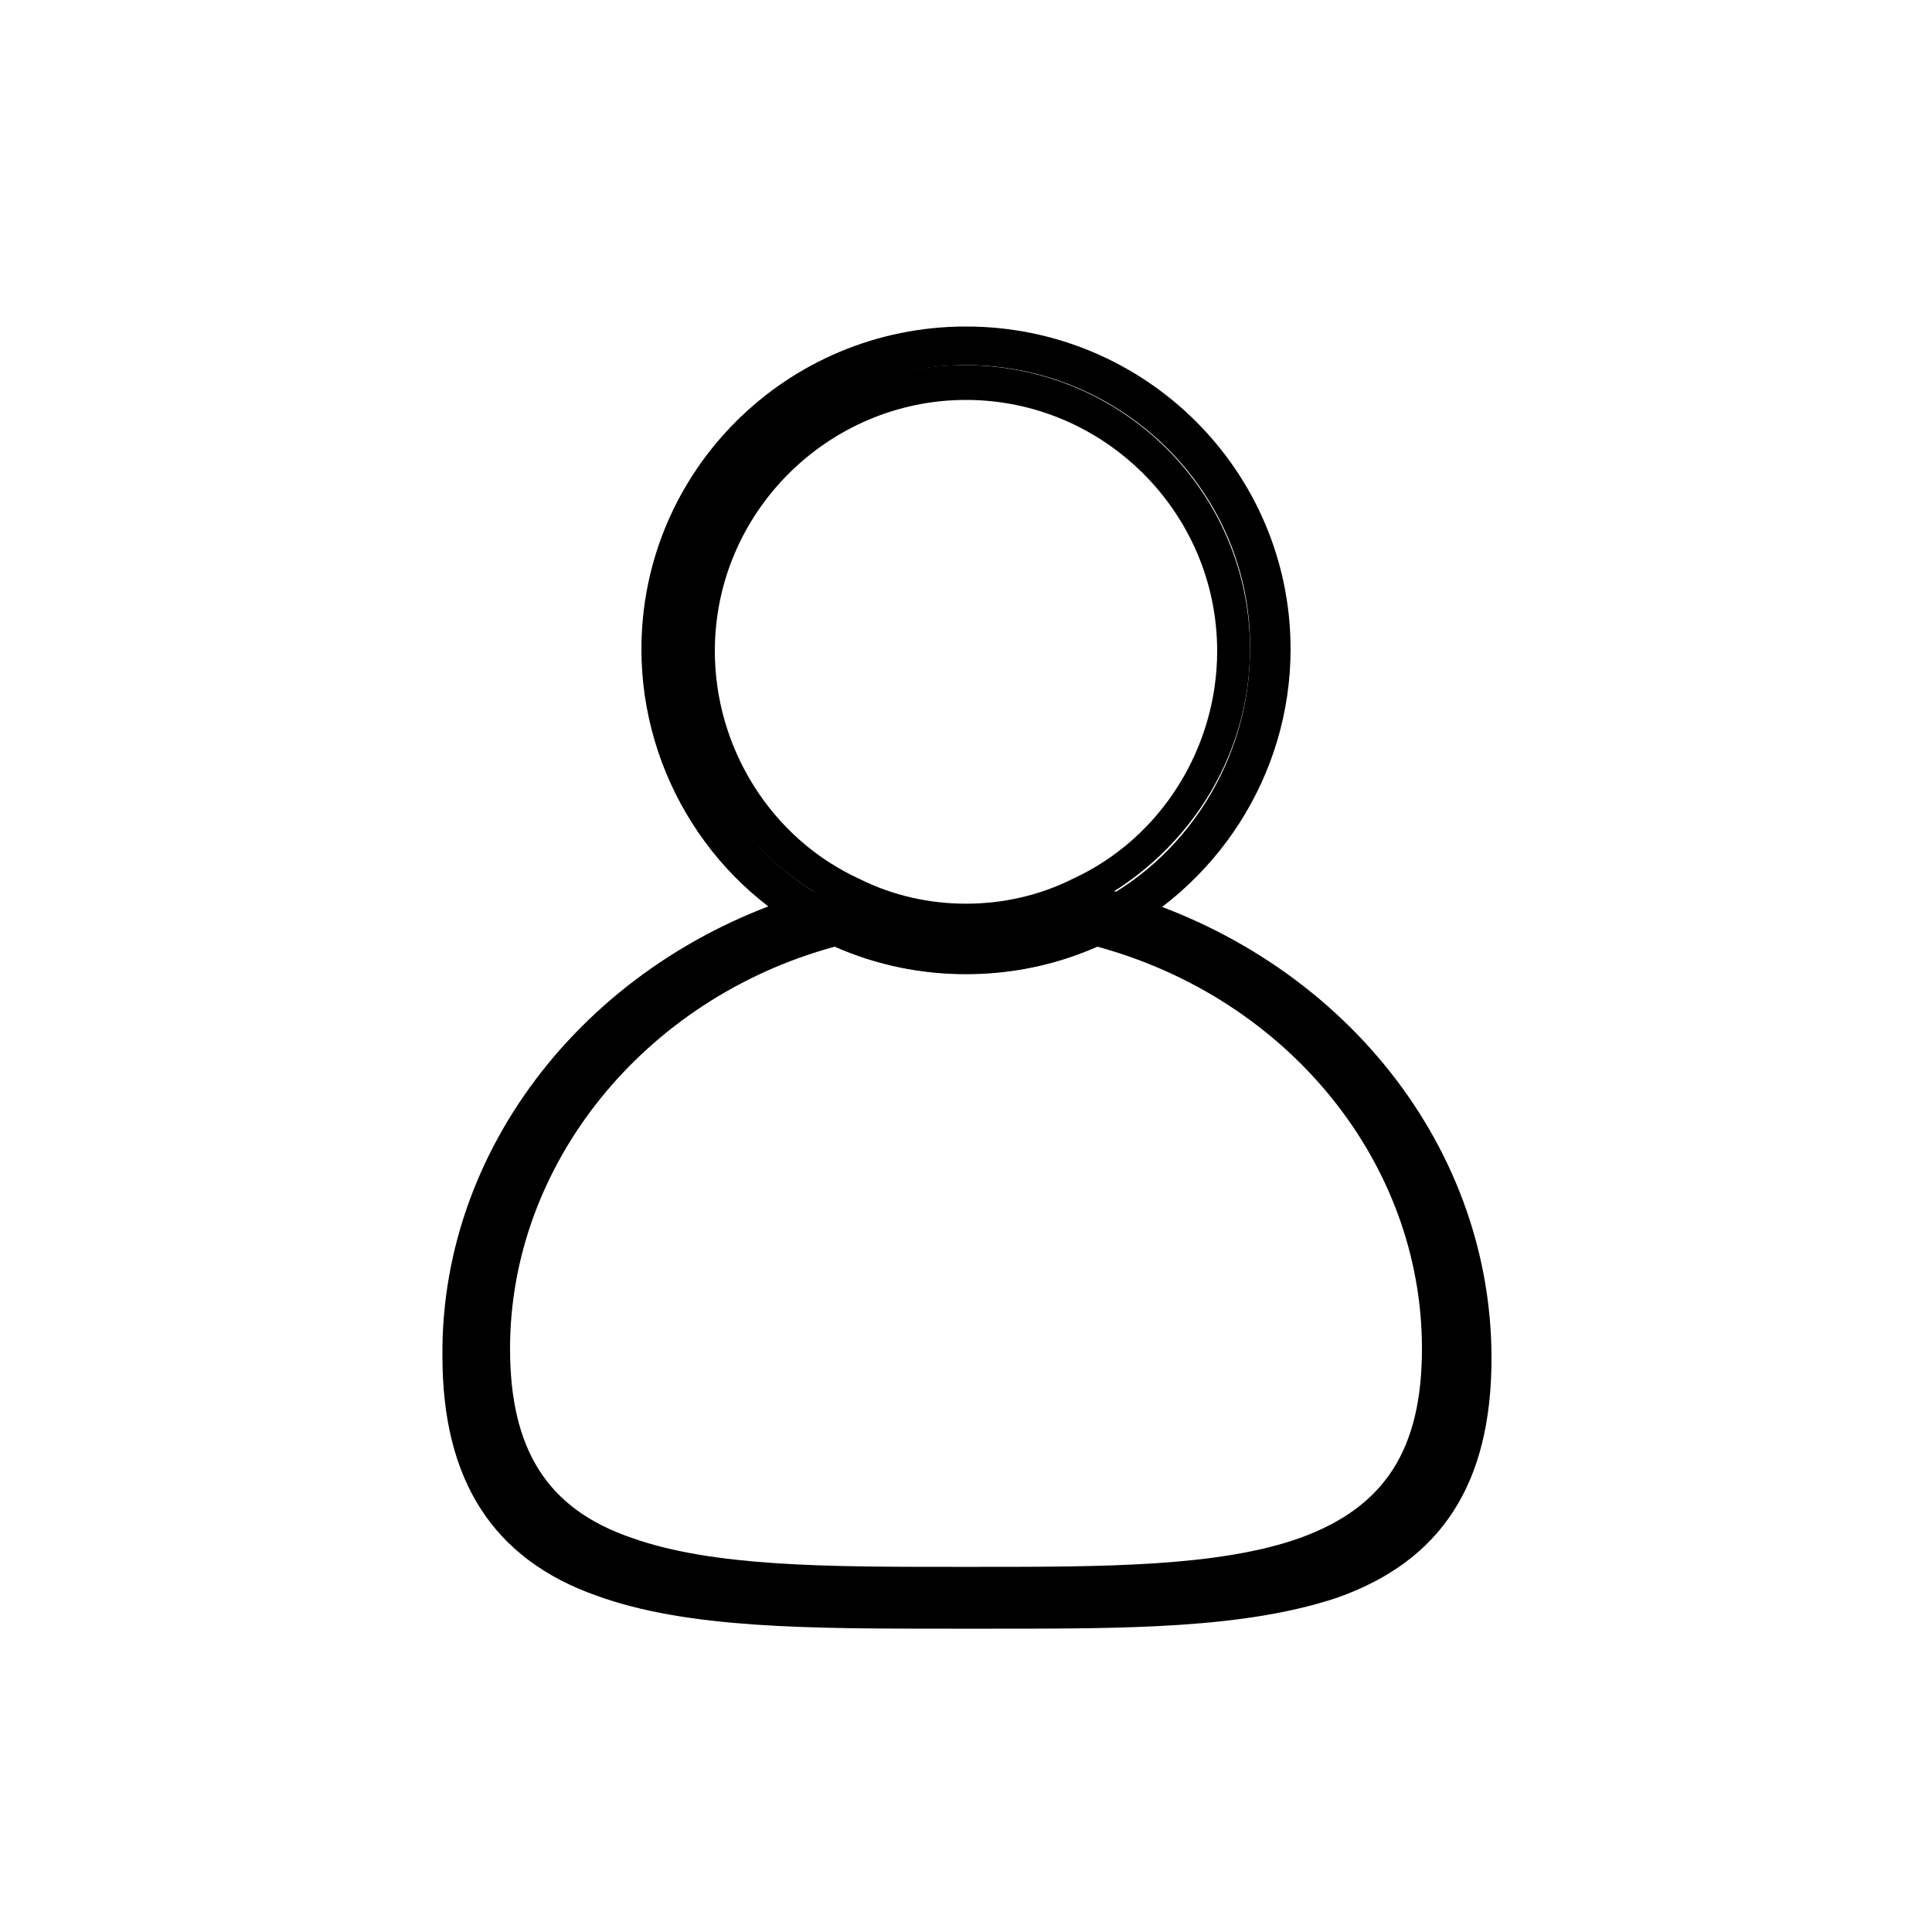 <?xml version="1.0" encoding="utf-8"?>
<!-- Generator: Adobe Illustrator 27.0.0, SVG Export Plug-In . SVG Version: 6.00 Build 0)  -->
<svg version="1.1" id="Layer_1" xmlns="http://www.w3.org/2000/svg" xmlns:xlink="http://www.w3.org/1999/xlink" x="0px" y="0px"
	 viewBox="0 0 100 100" style="enable-background:new 0 0 100 100;" xml:space="preserve">
<g>
	<path d="M50,50.4c-2.5,0-4.9-0.5-7.1-1.6c-5.9-2.7-9.7-8.7-9.7-15.2c0-9.2,7.5-16.7,16.8-16.7s16.8,7.5,16.8,16.7
		c0,6.5-3.8,12.4-9.7,15.2C54.9,49.9,52.5,50.4,50,50.4z M50,18.9c-8.1,0-14.8,6.6-14.8,14.7c0,5.7,3.3,11,8.5,13.4
		c3.9,1.9,8.6,1.9,12.5,0c5.2-2.4,8.5-7.7,8.5-13.4C64.8,25.5,58.1,18.9,50,18.9z"/>
</g>
<g>
	<path d="M51.5,83.1c-0.2,0-0.5,0-0.7,0h-1.4c-6.9,0-12.8,0-17.3-1.6c-5.1-1.8-7.6-5.7-7.6-11.7c0-10.6,7.7-20,18.7-22.9l0.4-0.1
		l0.3,0.2c3.9,1.8,8.6,1.8,12.5,0l0.3-0.2l0.4,0.1c11,2.9,18.7,12.3,18.7,22.9c0,6.1-2.5,9.9-7.6,11.7C63.7,83.1,58,83.1,51.5,83.1z
		 M50,81.1h0.7c6.4,0,12.4,0,16.6-1.5c4.4-1.6,6.3-4.6,6.3-9.8c0-9.6-6.9-18.1-16.8-20.8c-4.3,1.9-9.3,1.9-13.6,0
		c-9.9,2.7-16.8,11.3-16.8,20.8c0,5.2,1.9,8.3,6.3,9.8c4.2,1.5,10.2,1.5,16.6,1.5H50z"/>
</g>
<g>
	<path d="M50,48.4c-2.2,0-4.3-0.4-6.3-1.4c-5.2-2.4-8.6-7.7-8.6-13.4c0-8.1,6.6-14.7,14.8-14.7s14.8,6.6,14.8,14.7
		c0,5.7-3.4,10.9-8.6,13.4C54.3,48,52.2,48.4,50,48.4z M50,20.7c-7.1,0-13,5.8-13,13c0,5,2.9,9.7,7.5,11.8c3.4,1.7,7.6,1.7,11,0
		c4.6-2.1,7.5-6.8,7.5-11.8C63,26.5,57.1,20.7,50,20.7z"/>
</g>
<g>
	<path d="M51.4,84.3c-0.2,0-0.5,0-0.7,0h-1.5c-7.3,0-13.6,0-18.3-1.7c-5.4-1.9-8-6-8-12.4C22.8,59,31,49.1,42.6,46l0.4-0.1l0.3,0.2
		c4.1,1.9,9.1,1.9,13.2,0l0.3-0.2l0.4,0.1C69,49.1,77.2,59,77.2,70.3c0,6.5-2.6,10.5-8,12.4C64.4,84.3,58.3,84.3,51.4,84.3z
		 M49.9,82.2h0.7c6.8,0,13.1,0,17.6-1.6c4.7-1.7,6.7-4.9,6.7-10.4c0-10.2-7.3-19.2-17.8-22c-4.6,2-9.8,2-14.4,0
		c-10.5,2.9-17.8,12-17.8,22c0,5.5,2,8.8,6.7,10.4c4.4,1.6,10.8,1.6,17.6,1.6H49.9z"/>
</g>
</svg>
